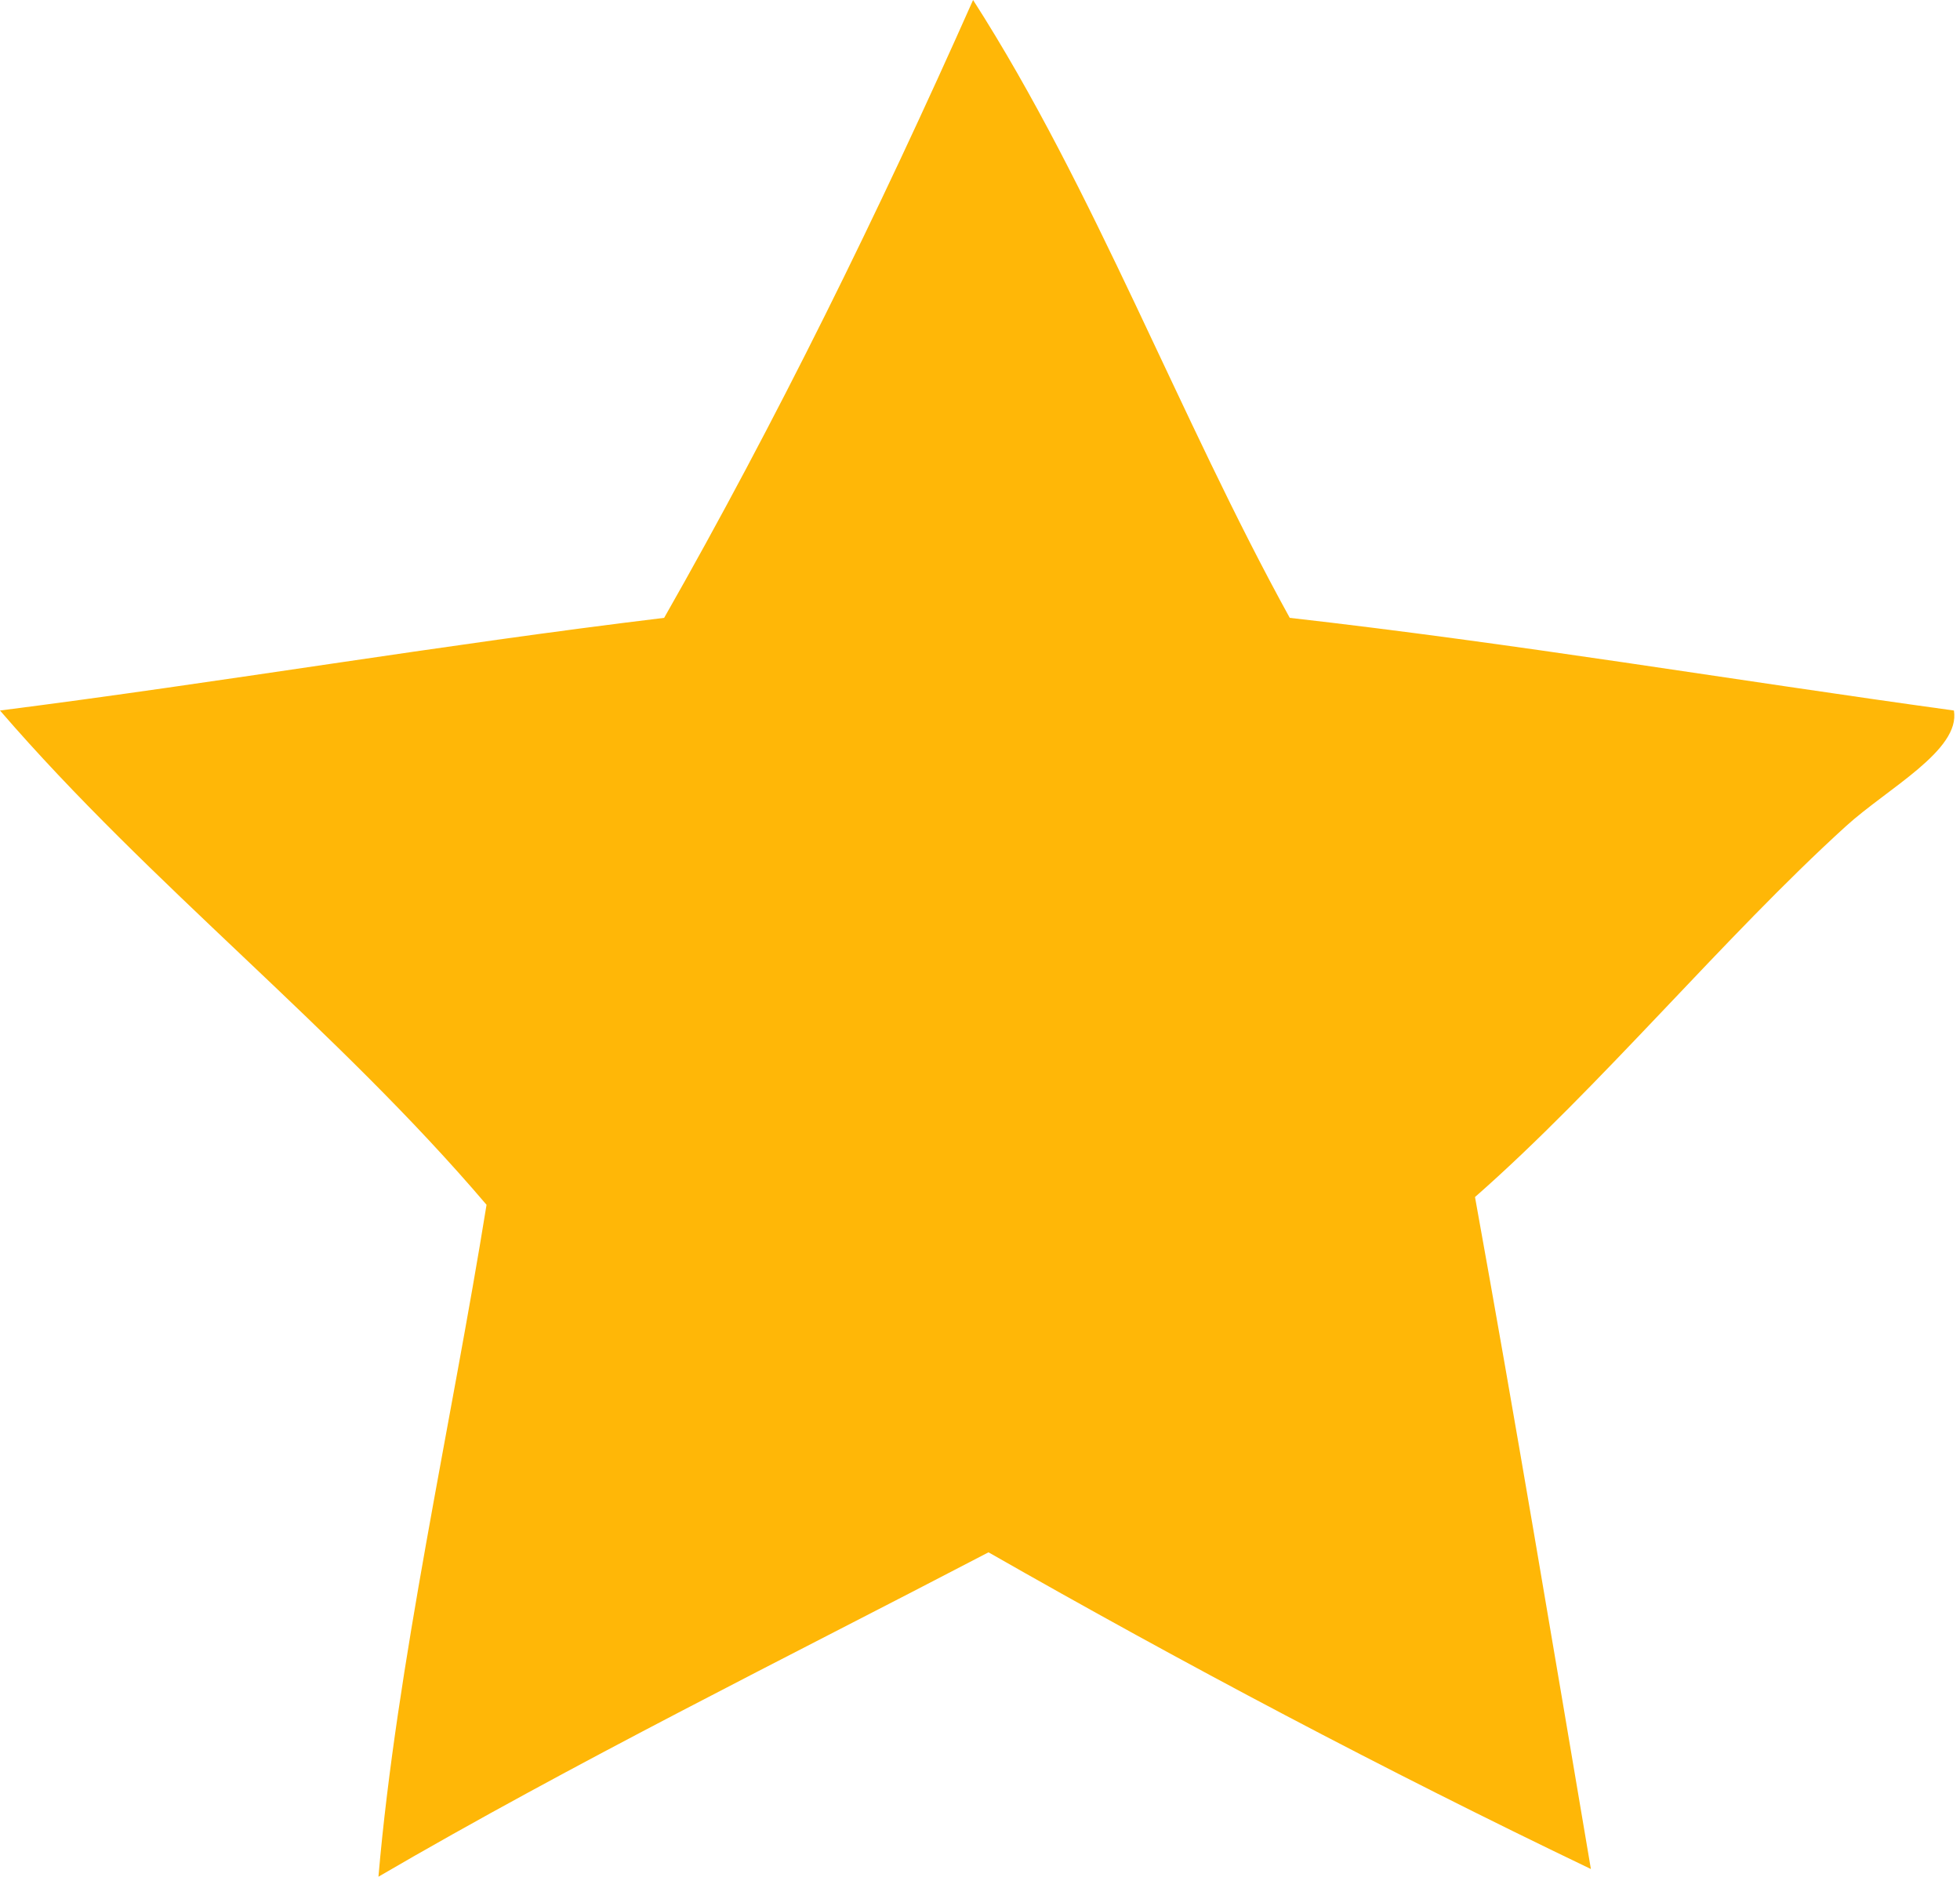 <?xml version="1.0" encoding="UTF-8" standalone="no"?>
<svg width="47px" height="45px" viewBox="0 0 47 45" version="1.1" xmlns="http://www.w3.org/2000/svg" xmlns:xlink="http://www.w3.org/1999/xlink">
    <!-- Generator: Sketch 3.8.3 (29802) - http://www.bohemiancoding.com/sketch -->
    <title>star11</title>
    <desc>Created with Sketch.</desc>
    <defs></defs>
    <g id="Page-1" stroke="none" stroke-width="1" fill="none" fill-rule="evenodd">
        <path d="M23.334,0 C26.253,4.549 28.272,10 30.928,14.815 C36.36,15.431 41.536,16.305 46.854,17.037 C47.015,17.991 45.265,18.9 44.26,19.815 C41.345,22.464 38.353,26.085 35.37,28.703 C36.335,34.035 37.237,39.43 38.149,44.816 C33.184,42.435 28.381,39.891 23.704,37.222 C18.794,39.783 13.792,42.25 9.075,45 C9.51,39.94 10.819,34.153 11.667,28.889 C8.063,24.654 3.632,21.245 0,17.037 C5.365,16.353 10.53,15.468 15.926,14.815 C18.613,10.094 21.055,5.129 23.334,0" id="star11" fill="#FFB707"></path>
    </g>
</svg>
